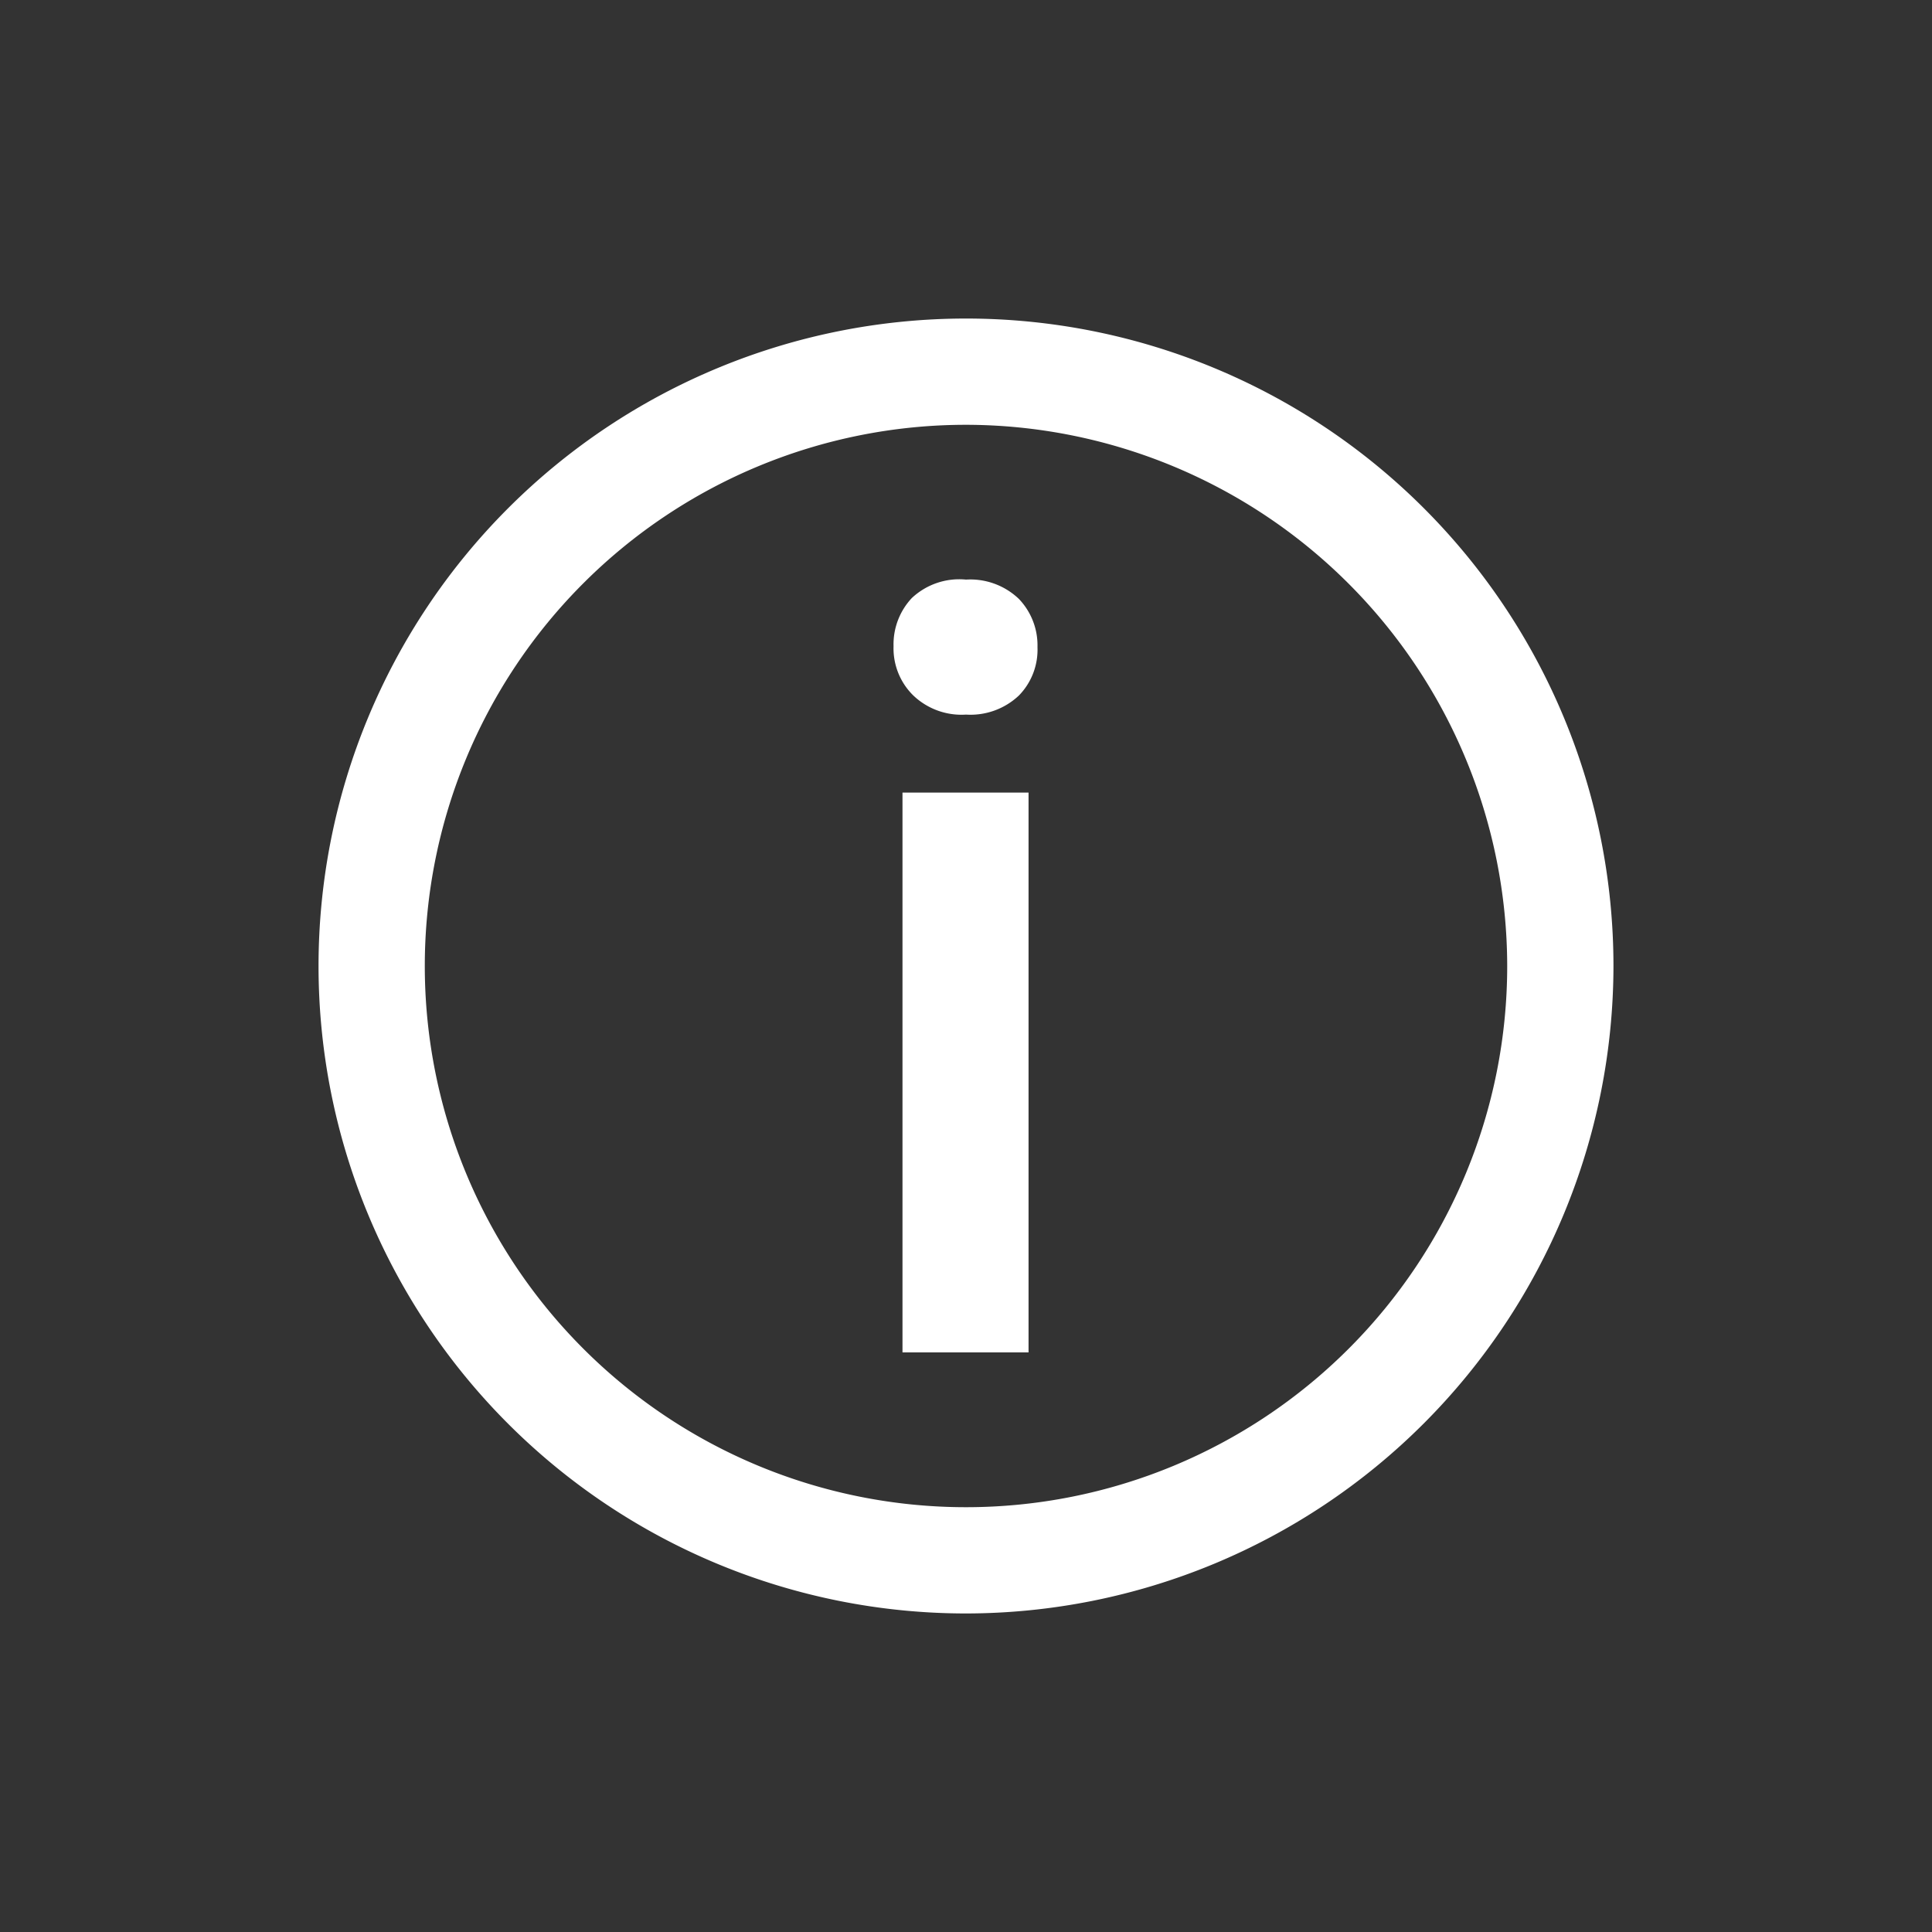 <svg id="Calque_1" data-name="Calque 1" xmlns="http://www.w3.org/2000/svg" viewBox="0 0 80 80"><rect x="0" y="0" width="80" height="80" fill="#333333" stroke="none"/><defs><style>.cls-1{fill:#fff;}</style></defs><title>nav_buttons</title><path class="cls-1" d="M40,66.81A26.81,26.81,0,1,1,66.81,40,26.84,26.84,0,0,1,40,66.81Zm0-49.22A22.41,22.41,0,1,0,62.41,40,22.44,22.44,0,0,0,40,17.59Z"/><path class="cls-1" d="M37,26.76a2.8,2.8,0,0,1,.76-2A2.87,2.87,0,0,1,40,24a2.91,2.91,0,0,1,2.19.8,2.78,2.78,0,0,1,.77,2,2.71,2.71,0,0,1-.77,2,2.92,2.92,0,0,1-2.19.79,2.89,2.89,0,0,1-2.18-.79A2.73,2.73,0,0,1,37,26.76ZM42.59,56H37.37V32.82h5.22V56Z"/></svg>